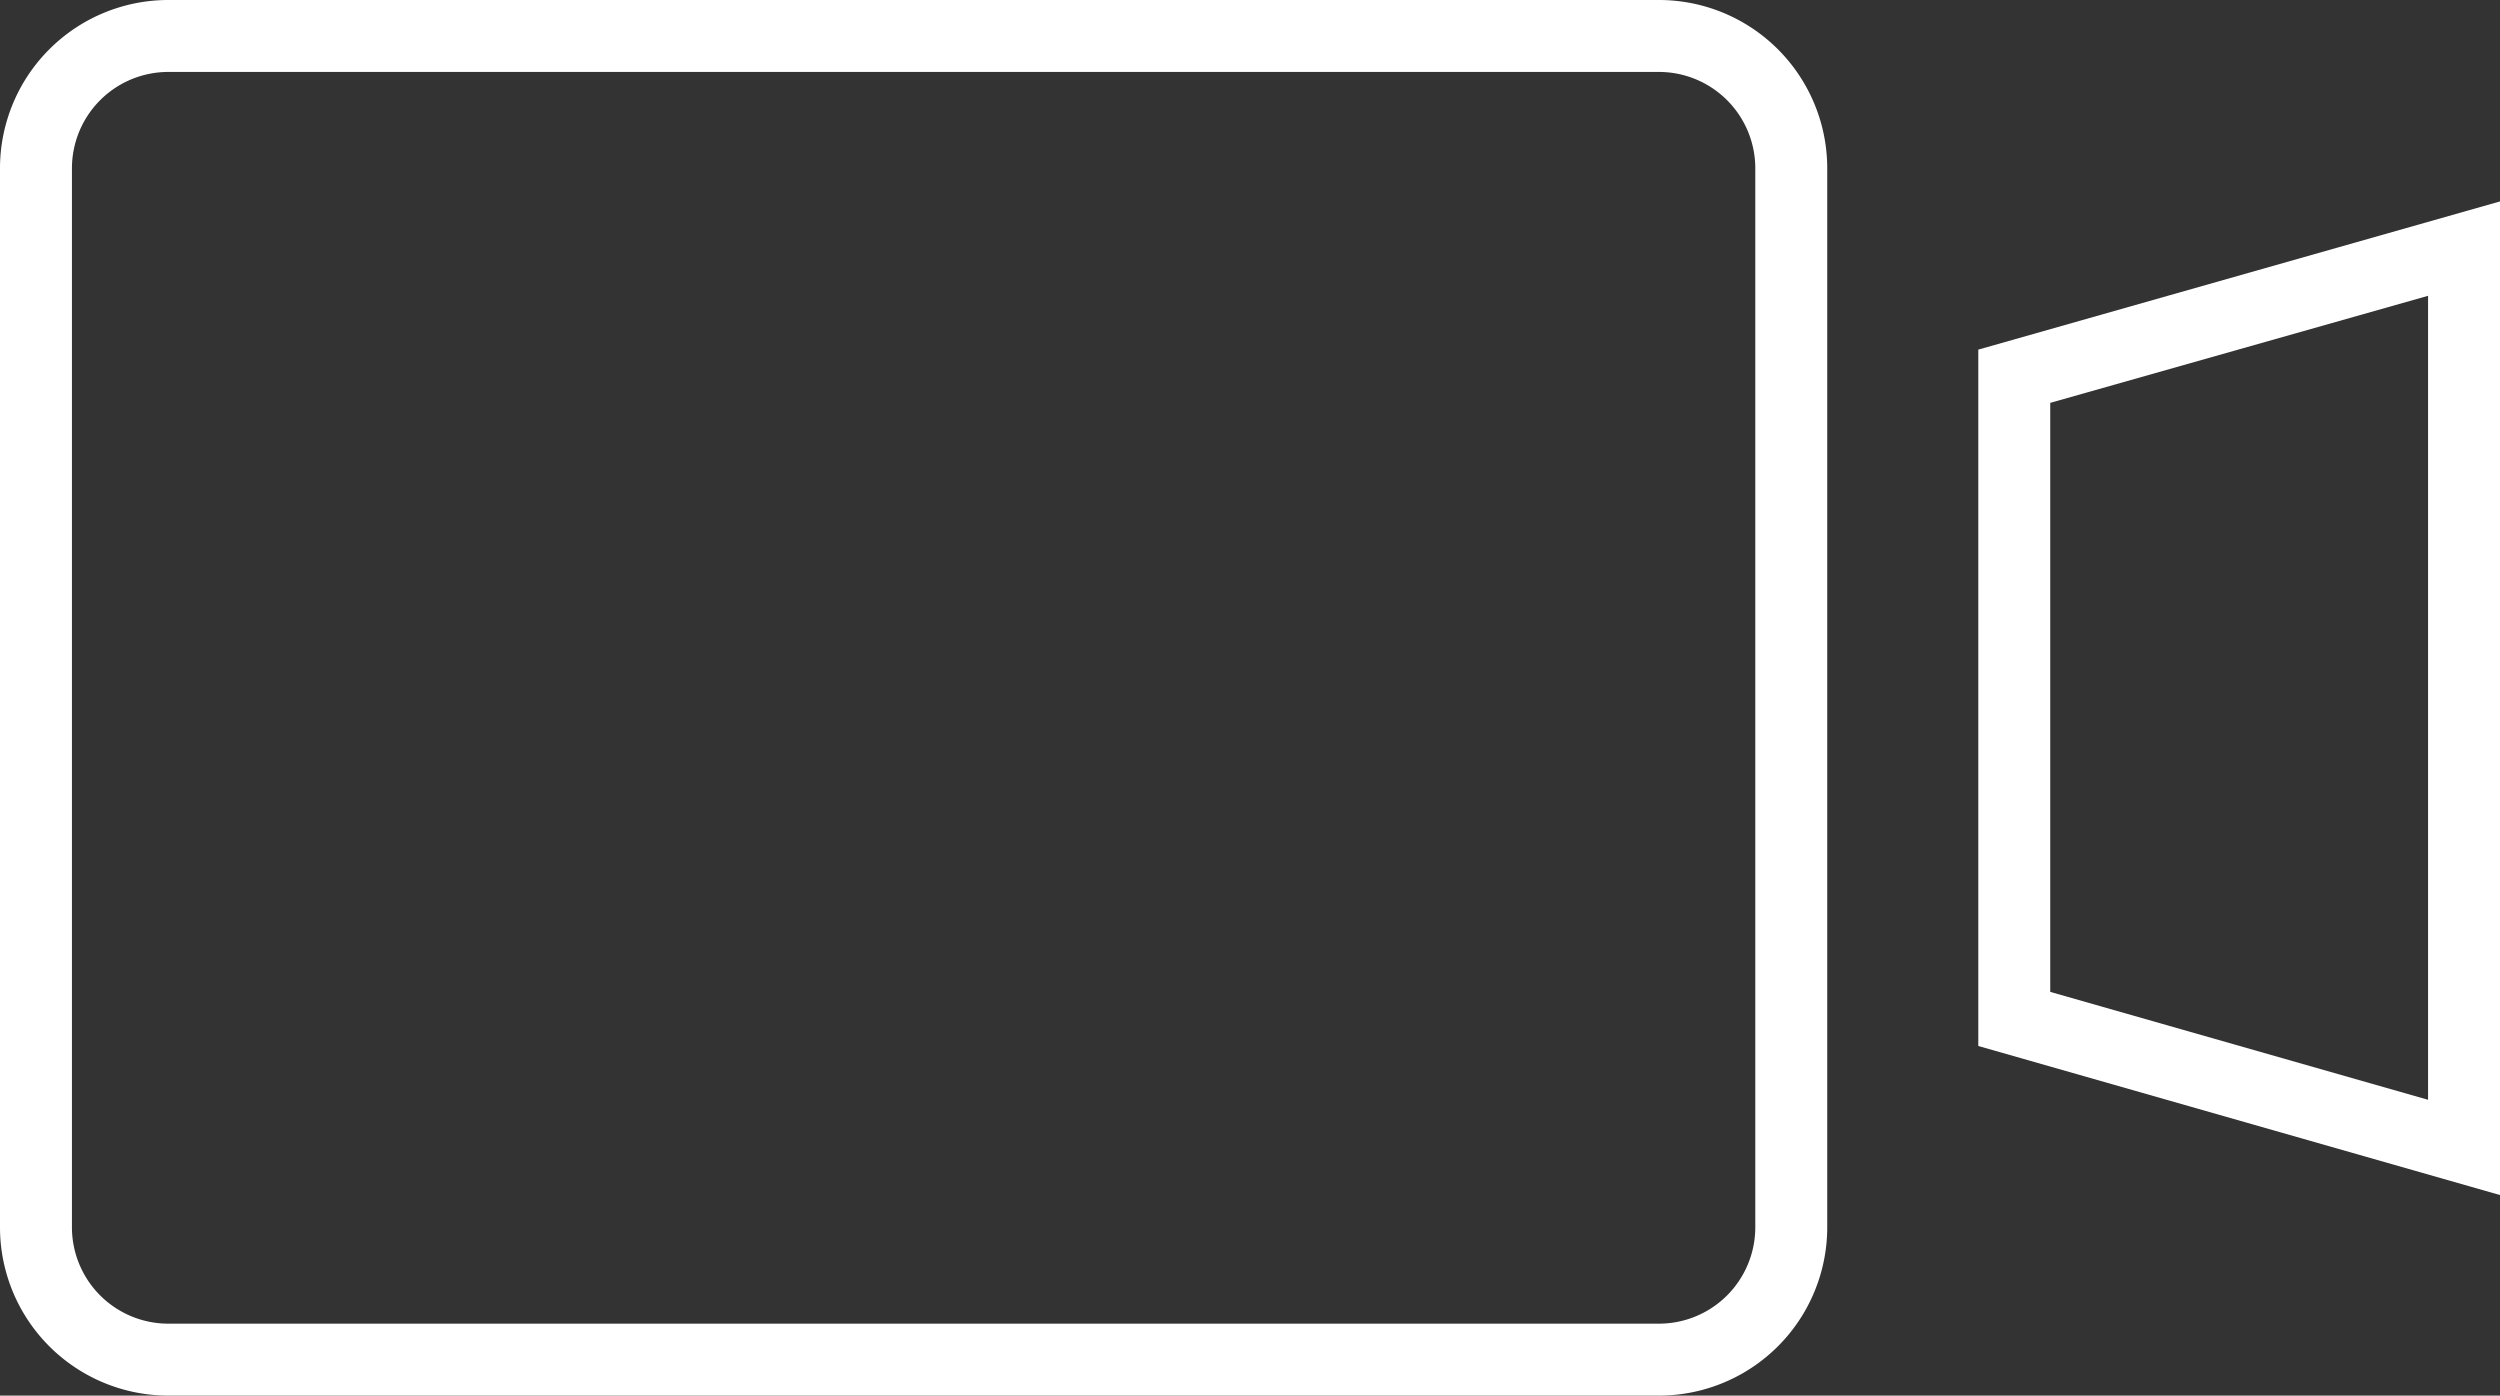 <svg xmlns="http://www.w3.org/2000/svg" viewBox="0 0 86.88 48.5"><rect x="0" y="0" width="86.88" height="48.5" fill="#333333" stroke="none"/><defs><style>.cls-1{fill:#fff;}</style></defs><title>coach-ses</title><g id="Layer_2" data-name="Layer 2"><g id="Layer_1-2" data-name="Layer 1"><path class="cls-1" d="M57.65,48.5H5.85A5.85,5.85,0,0,1,0,42.65V5.85A5.85,5.85,0,0,1,5.85,0h51.8A5.85,5.85,0,0,1,63.5,5.85v36.8A5.85,5.85,0,0,1,57.65,48.5ZM5.85,2.5A3.35,3.35,0,0,0,2.5,5.85v36.8A3.35,3.35,0,0,0,5.85,46h51.8A3.35,3.35,0,0,0,61,42.65V5.85A3.35,3.35,0,0,0,57.65,2.5Z"/><path class="cls-1" d="M86.88,41.53,68.75,36.35V12.15L86.88,7ZM71.25,34.47l13.13,3.75V10.28L71.25,14Z"/></g></g></svg>